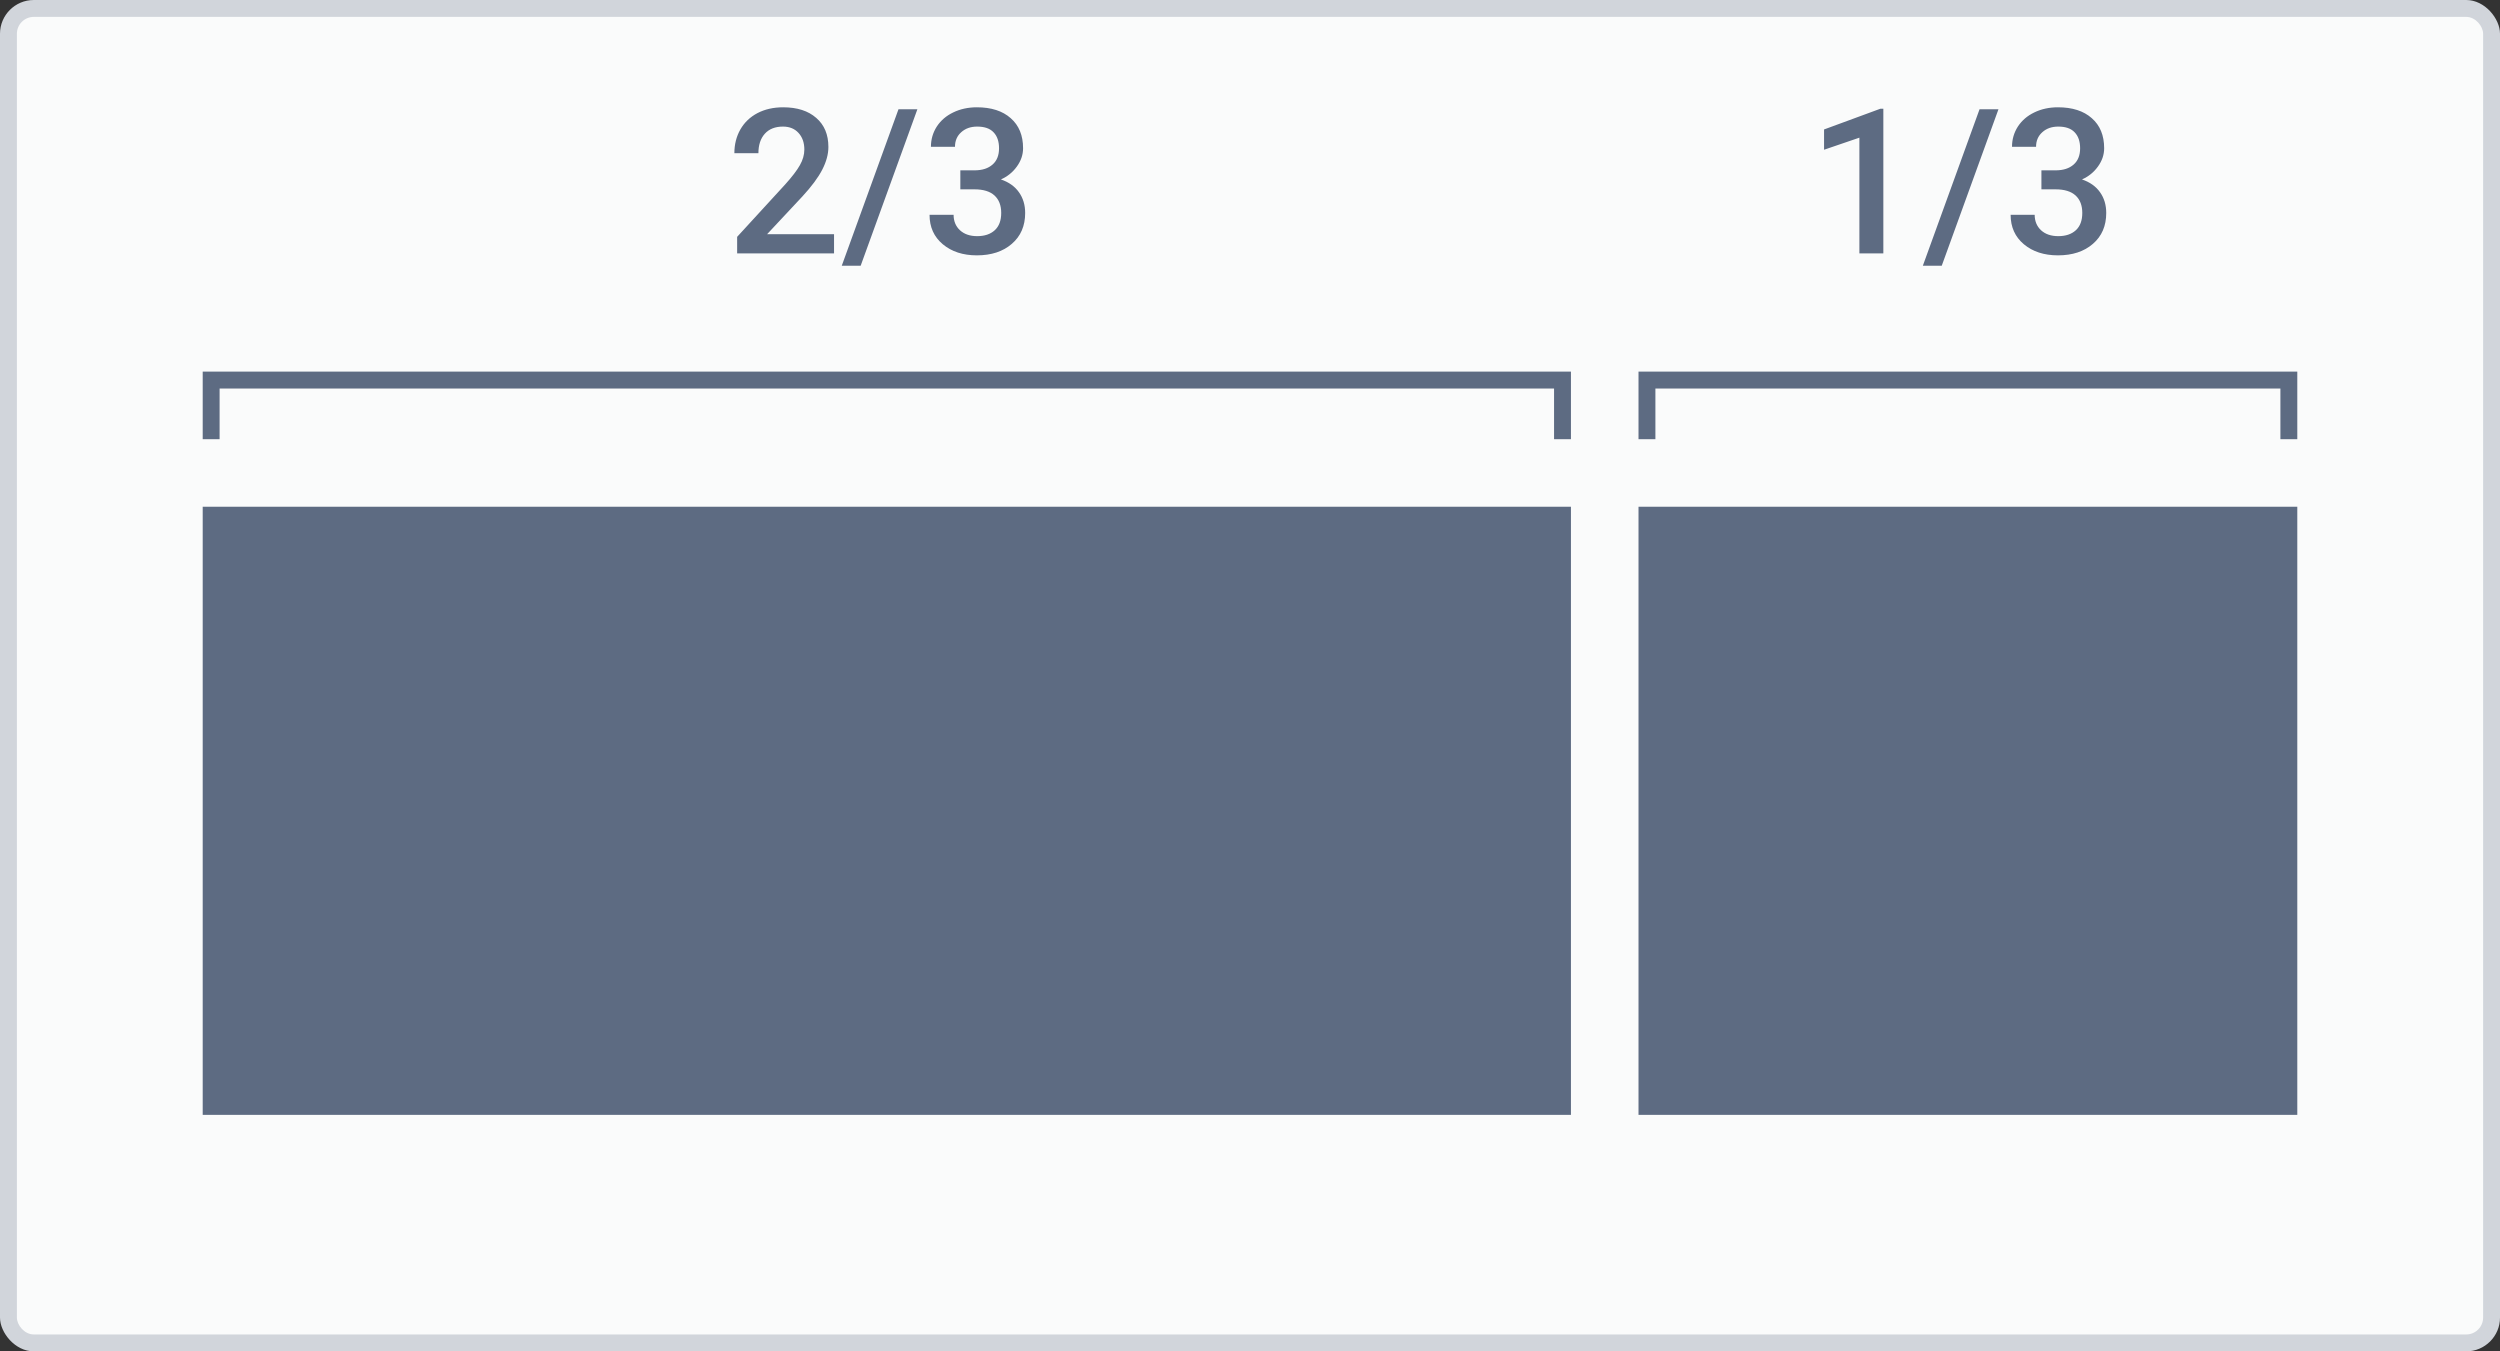 <svg width="148" height="80" viewBox="0 0 148 80" fill="none" xmlns="http://www.w3.org/2000/svg">
<rect x="0" y="0" width="148" height="80" fill="#333333" stroke="none"/>
<rect width="148" height="80" rx="2" fill="#D1D5DB"/>
<rect x="1" y="1" width="146" height="78" rx="1" fill="#FAFBFB"/>
<path fill-rule="evenodd" clip-rule="evenodd" d="M43.639 15H49.375V13.863H45.414L47.5 11.631C48.047 11.037 48.44 10.508 48.678 10.043C48.92 9.574 49.041 9.127 49.041 8.701C49.041 7.967 48.801 7.393 48.32 6.979C47.844 6.561 47.191 6.352 46.363 6.352C45.789 6.352 45.281 6.467 44.84 6.697C44.402 6.928 44.065 7.252 43.826 7.67C43.592 8.084 43.475 8.551 43.475 9.07H44.898C44.898 8.582 45.025 8.197 45.279 7.916C45.533 7.635 45.891 7.494 46.352 7.494C46.738 7.494 47.045 7.619 47.272 7.869C47.502 8.119 47.617 8.447 47.617 8.854C47.617 9.162 47.529 9.471 47.353 9.779C47.182 10.084 46.891 10.465 46.48 10.922L43.639 14.021V15ZM49.832 15.732H50.951L54.309 6.469H53.19L49.832 15.732ZM57.719 10.084H56.852V11.209H57.69C58.213 11.209 58.607 11.33 58.873 11.572C59.139 11.815 59.272 12.16 59.272 12.609C59.272 13.055 59.145 13.395 58.891 13.629C58.637 13.863 58.289 13.98 57.848 13.98C57.422 13.98 57.082 13.863 56.828 13.629C56.578 13.395 56.453 13.09 56.453 12.715H55.029C55.029 13.441 55.291 14.023 55.815 14.461C56.338 14.898 57.01 15.117 57.83 15.117C58.685 15.117 59.375 14.891 59.898 14.438C60.426 13.984 60.69 13.375 60.69 12.609C60.69 12.133 60.566 11.723 60.32 11.379C60.078 11.035 59.723 10.783 59.254 10.623C59.641 10.451 59.955 10.197 60.197 9.861C60.443 9.521 60.566 9.16 60.566 8.777C60.566 8.016 60.322 7.422 59.834 6.996C59.35 6.566 58.682 6.352 57.83 6.352C57.315 6.352 56.848 6.453 56.43 6.656C56.016 6.855 55.691 7.135 55.457 7.494C55.227 7.854 55.111 8.252 55.111 8.689H56.535C56.535 8.334 56.658 8.047 56.904 7.828C57.15 7.605 57.465 7.494 57.848 7.494C58.285 7.494 58.609 7.607 58.82 7.834C59.035 8.057 59.143 8.371 59.143 8.777C59.143 9.199 59.014 9.521 58.756 9.744C58.502 9.967 58.156 10.08 57.719 10.084ZM110.076 15H111.494V6.439H111.312L107.984 7.664V8.865L110.076 8.15V15ZM113.832 15.732H114.951L118.309 6.469H117.189L113.832 15.732ZM121.719 10.084H120.852V11.209H121.689C122.213 11.209 122.607 11.33 122.873 11.572C123.139 11.815 123.271 12.16 123.271 12.609C123.271 13.055 123.145 13.395 122.891 13.629C122.637 13.863 122.289 13.98 121.848 13.98C121.422 13.98 121.082 13.863 120.828 13.629C120.578 13.395 120.453 13.09 120.453 12.715H119.029C119.029 13.441 119.291 14.023 119.814 14.461C120.338 14.898 121.01 15.117 121.83 15.117C122.686 15.117 123.375 14.891 123.898 14.438C124.426 13.984 124.689 13.375 124.689 12.609C124.689 12.133 124.566 11.723 124.32 11.379C124.078 11.035 123.723 10.783 123.254 10.623C123.641 10.451 123.955 10.197 124.197 9.861C124.443 9.521 124.566 9.16 124.566 8.777C124.566 8.016 124.322 7.422 123.834 6.996C123.35 6.566 122.682 6.352 121.83 6.352C121.314 6.352 120.848 6.453 120.43 6.656C120.016 6.855 119.691 7.135 119.457 7.494C119.227 7.854 119.111 8.252 119.111 8.689H120.535C120.535 8.334 120.658 8.047 120.904 7.828C121.15 7.605 121.465 7.494 121.848 7.494C122.285 7.494 122.609 7.607 122.82 7.834C123.035 8.057 123.143 8.371 123.143 8.777C123.143 9.199 123.014 9.521 122.756 9.744C122.502 9.967 122.156 10.08 121.719 10.084ZM12 30H93V66H12V30ZM93 23V26H92V23H13V26H12V23V22H13H92H93V23ZM97 30H136V66H97V30ZM136 23V26H135V23H98V26H97V23V22H98H135H136V23Z" fill="#5D6B82"/>
</svg>
